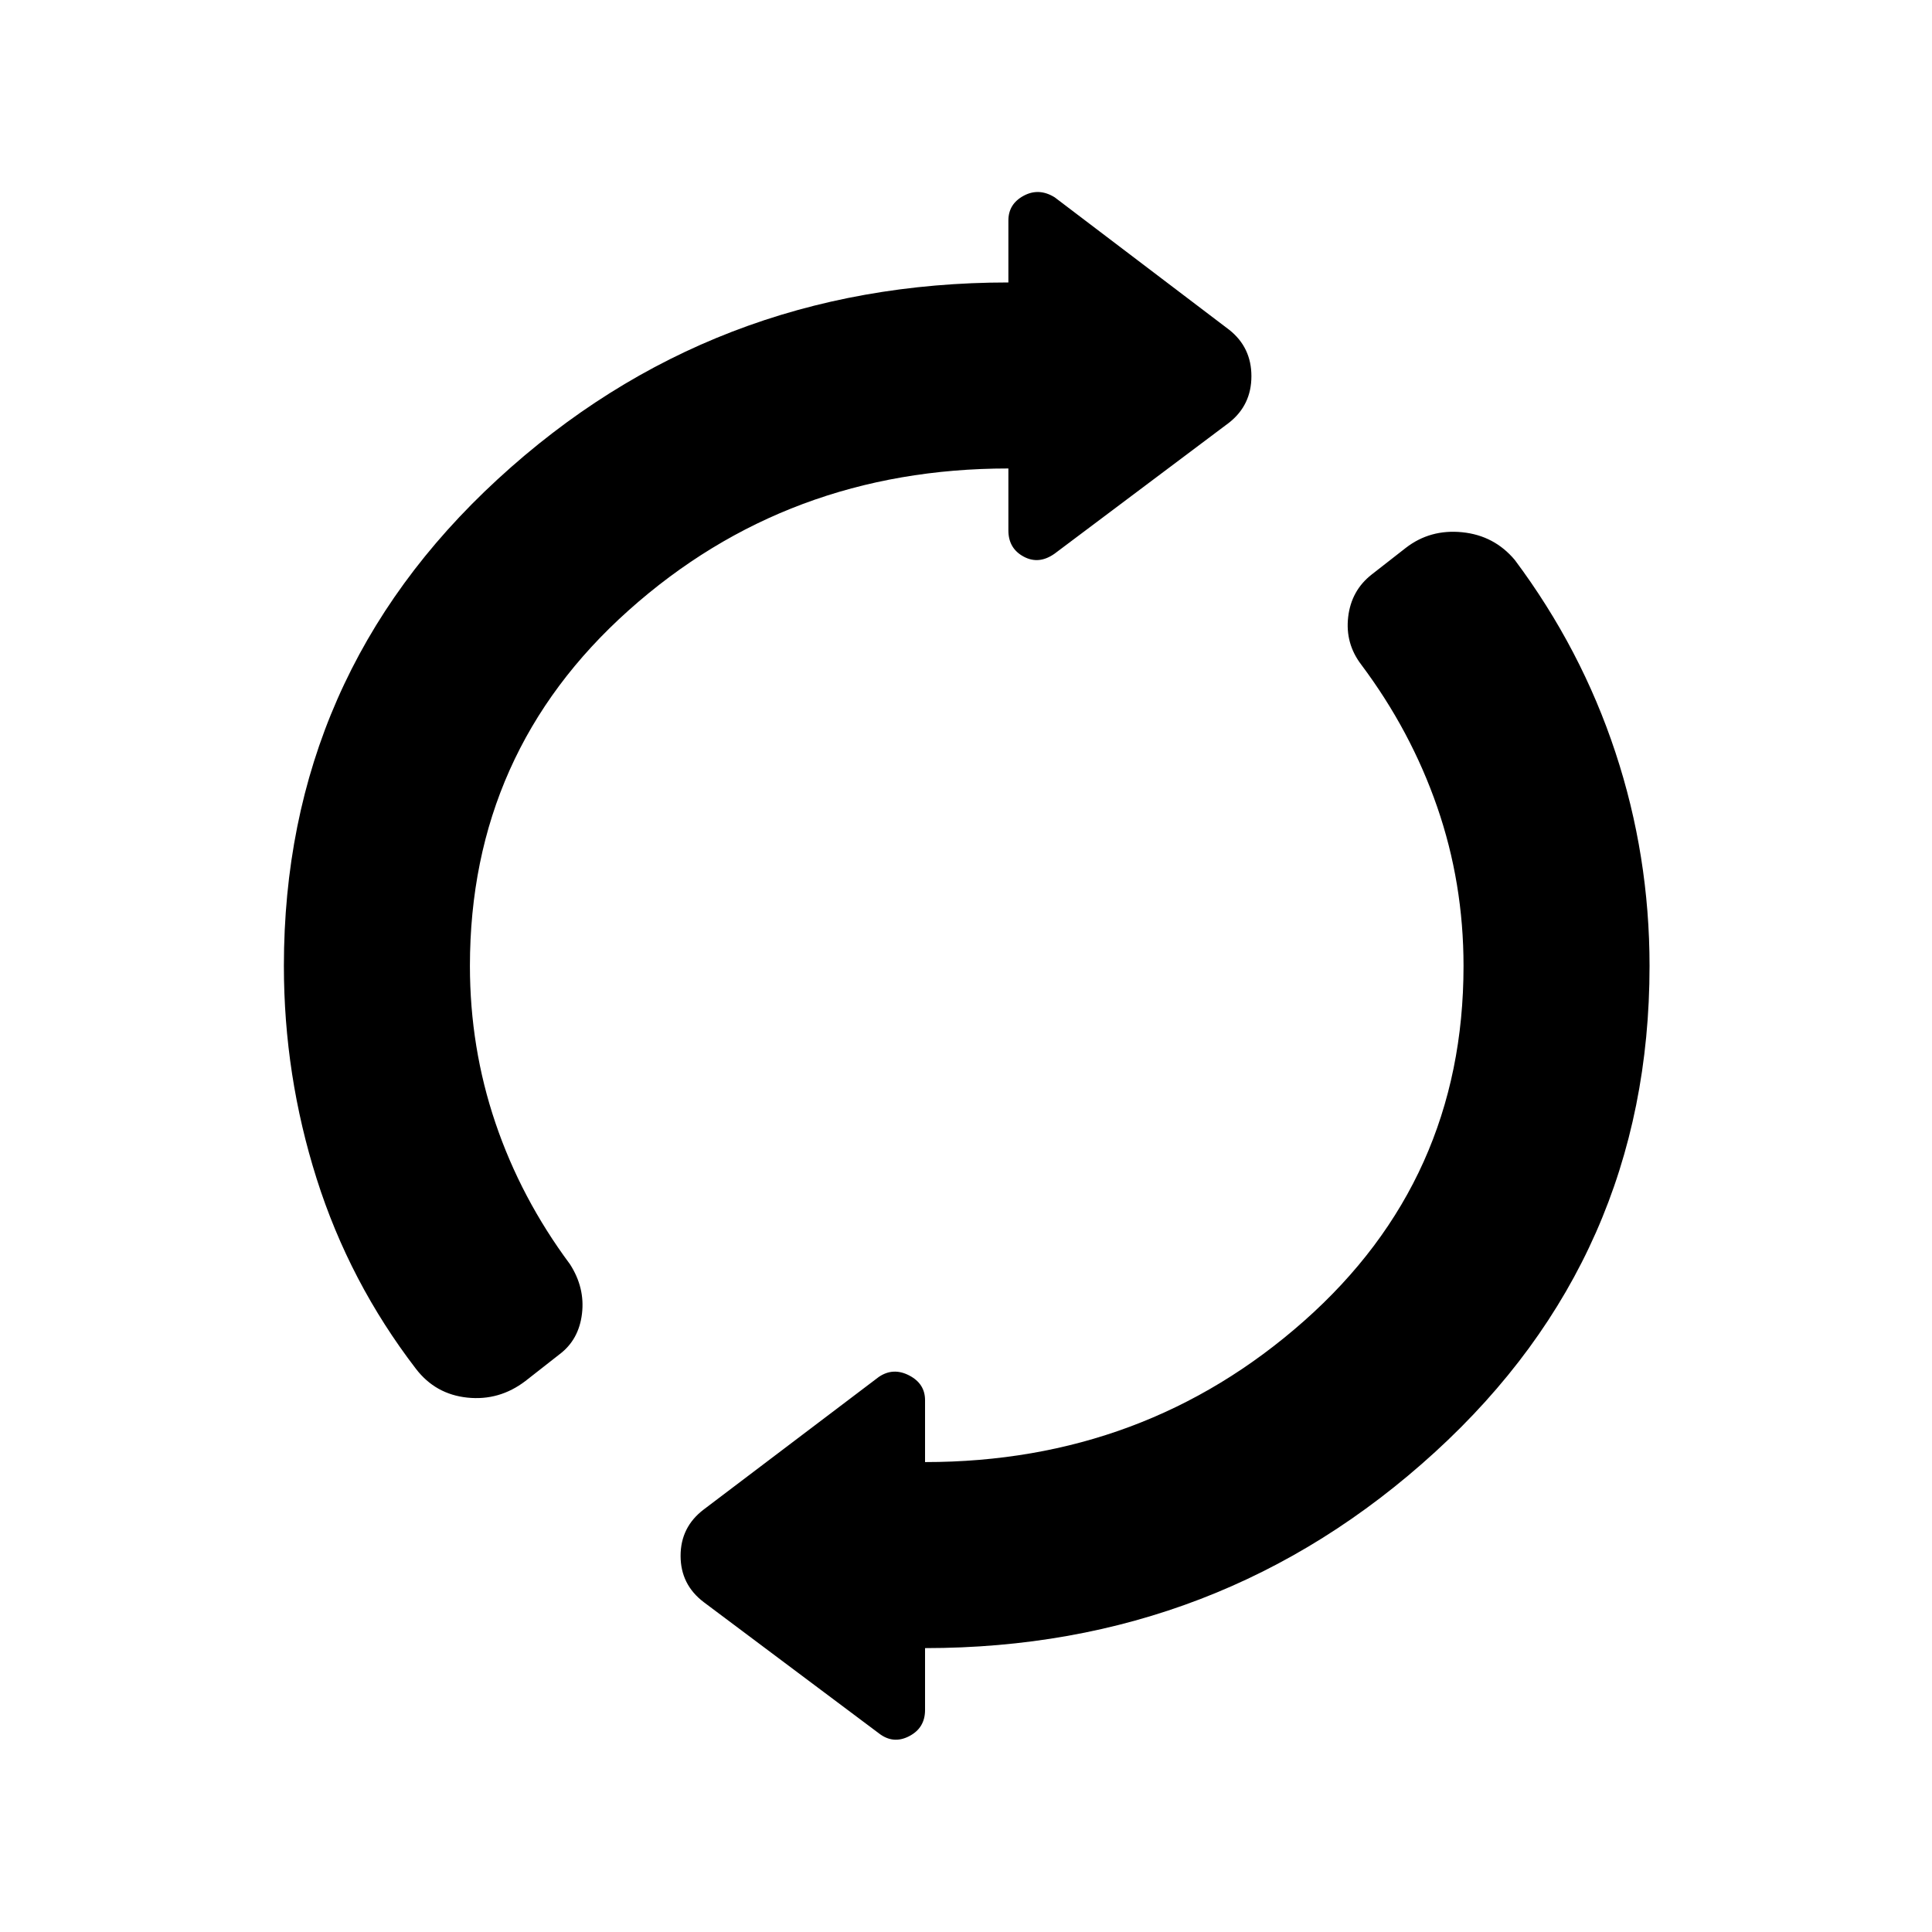 <svg xmlns="http://www.w3.org/2000/svg" height="40" viewBox="0 -960 960 960" width="40"><path d="M141.06-480q0-144.12 106.24-241.88 106.24-97.77 253.76-97.77v-30.77q0-8.22 7.59-12.31 7.58-4.09 15.44.79l86.73 65.84q11 8.73 11 23.02 0 14.3-11 23.03l-86.73 65.11q-7.86 5.61-15.44 1.52-7.59-4.09-7.59-13.03v-30.77q-109.82 0-188.69 70.49T233.5-480q0 40.53 12.68 77.97t37.04 70.22q7.52 11.7 5.96 24.62-1.56 12.93-11.18 20.15l-16.91 13.25q-13 9.92-28.85 8.26-15.84-1.65-25.55-14.29-33.07-43.08-49.35-94.48-16.28-51.4-16.28-105.7Zm318.59 338.94v30.77q0 8.93-7.94 13.02t-15.08-1.51l-86.94-65.12q-11.51-8.73-11.51-23.02 0-14.3 11.51-23.03l86.94-65.83q7.14-4.89 15.08-.8t7.94 12.31v30.77q109.11 0 188.34-70.13T727.22-480q0-41.24-13.09-79.05-13.09-37.8-37.73-70.69-8.03-10.52-6.5-23.68 1.54-13.16 11.66-21.09l16.97-13.25q12.12-9.38 28.05-7.77 15.92 1.61 26.14 13.8 32.99 44.19 49.96 95.54 16.97 51.34 16.97 106.19 0 144.12-106.59 241.53-106.6 97.41-253.41 97.41Z"/></svg>